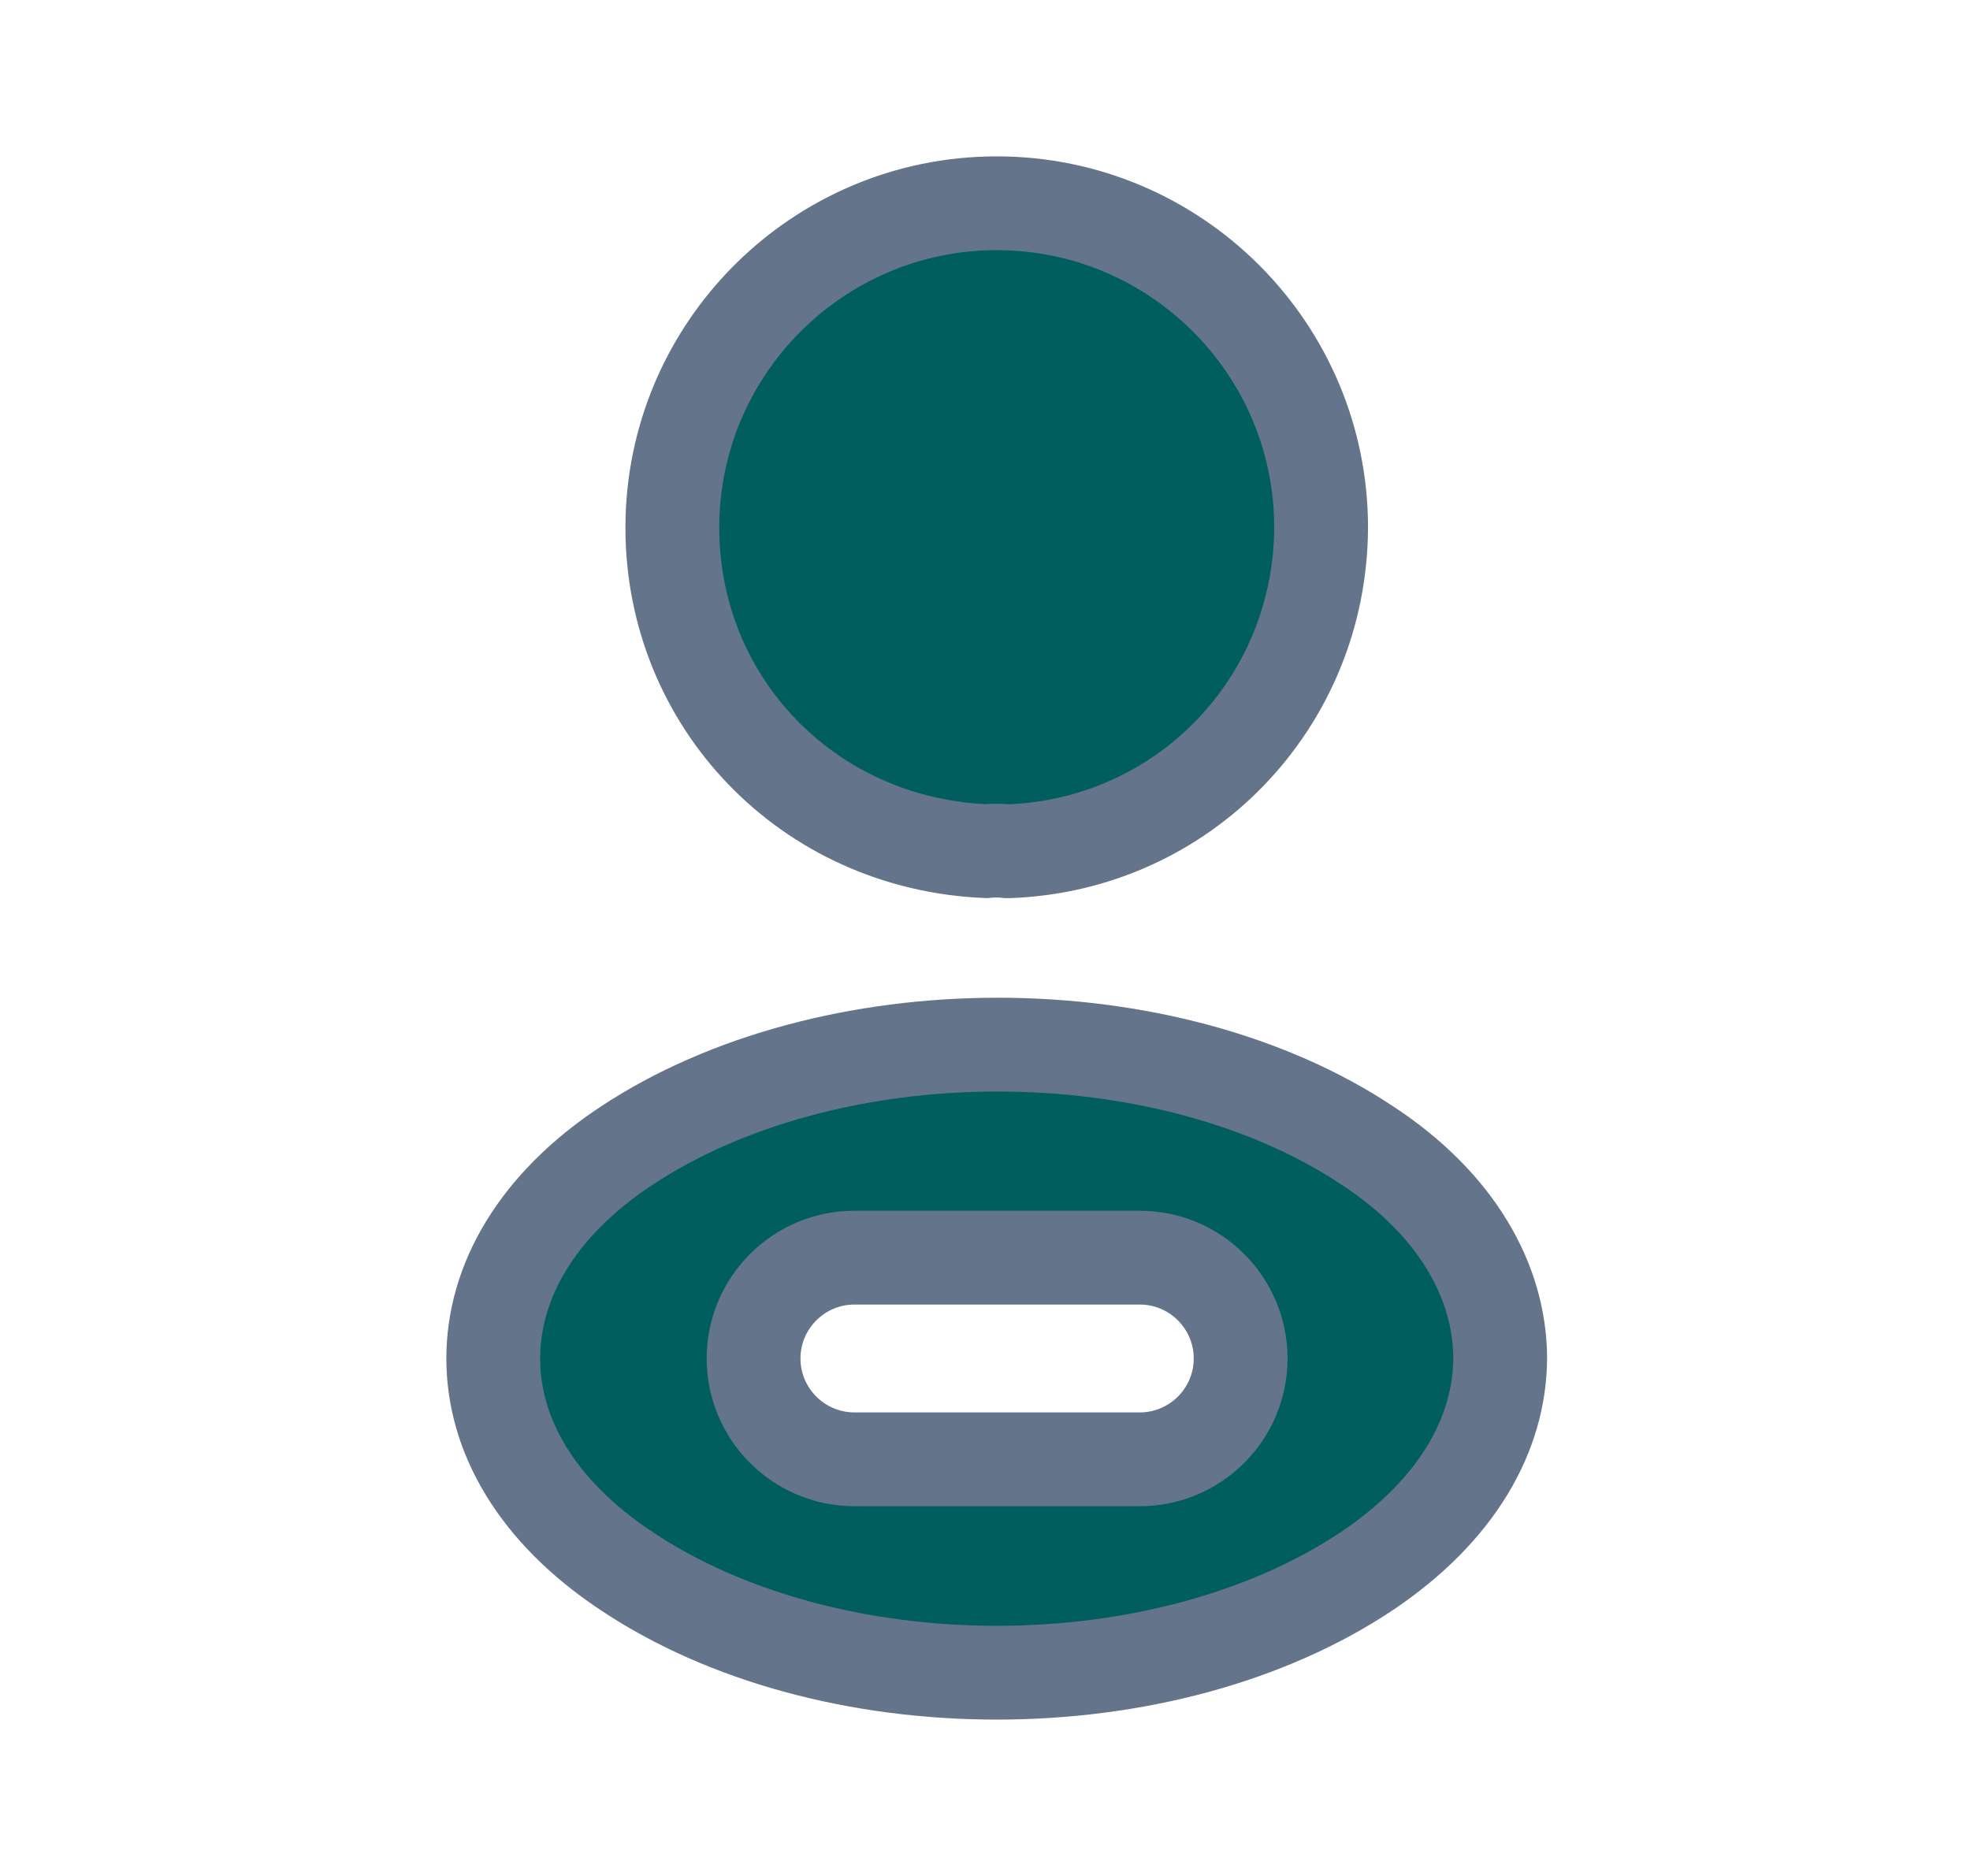 <svg width="21" height="20" viewBox="0 0 21 20" fill="none" xmlns="http://www.w3.org/2000/svg">
<path d="M7.167 5.625C7.167 3.718 8.718 2.167 10.625 2.167C12.532 2.167 14.083 3.717 14.083 5.624C14.075 7.495 12.617 9.005 10.758 9.075H10.758H10.758H10.758H10.758H10.758H10.757H10.757H10.757H10.757H10.757H10.757H10.757H10.757H10.757H10.757H10.757H10.757H10.757H10.757H10.757H10.757H10.757H10.757H10.757H10.757H10.757H10.757H10.757H10.757H10.757H10.757H10.757H10.757H10.757H10.757H10.757H10.757H10.757H10.757H10.757H10.757H10.757H10.757H10.757H10.756H10.756H10.756H10.756H10.756H10.756H10.756H10.756H10.756H10.756H10.756H10.756H10.756H10.756H10.756H10.756H10.756H10.756H10.756H10.756H10.756H10.756H10.756H10.756H10.756H10.756H10.756H10.756H10.756H10.756H10.756H10.756H10.756H10.755H10.755H10.755H10.755H10.755H10.755H10.755H10.755H10.755H10.755H10.755H10.755H10.755H10.755H10.755H10.755H10.755H10.755H10.755H10.755H10.755H10.755H10.755H10.755H10.755H10.755H10.755H10.755H10.755H10.755H10.755H10.755H10.755H10.755H10.755H10.755H10.754H10.754H10.754H10.754H10.754H10.754H10.754H10.754H10.754H10.754H10.754H10.754H10.754H10.754H10.754H10.754H10.754H10.754H10.754H10.754H10.754H10.754H10.754H10.754H10.754H10.754H10.754H10.754H10.754H10.754H10.753H10.753H10.753H10.753H10.753H10.753H10.753H10.753H10.753H10.753H10.753H10.753H10.753H10.753H10.753H10.753H10.753H10.753H10.753H10.753H10.753H10.753H10.753H10.753H10.752H10.752H10.752H10.752H10.752H10.752H10.752H10.752H10.752H10.752H10.752H10.752H10.752H10.752H10.752H10.752H10.752H10.752H10.752H10.752H10.752H10.752H10.752H10.752H10.752H10.752H10.752H10.751H10.751H10.751H10.751H10.751H10.751H10.751H10.751H10.751H10.751H10.751H10.751H10.751H10.751H10.751H10.751H10.751H10.751H10.751H10.751H10.751H10.751H10.75H10.75H10.75H10.75H10.75H10.75H10.75H10.75H10.75H10.75H10.75H10.75H10.75H10.75H10.749H10.749H10.749H10.749H10.749H10.749H10.749H10.749H10.749H10.749H10.748H10.748H10.748H10.748H10.748H10.748H10.748H10.748H10.748H10.748H10.748H10.748H10.747H10.747H10.747H10.747H10.747H10.747H10.747H10.747H10.747H10.747H10.746H10.746H10.746H10.746H10.746H10.746H10.746H10.746H10.746H10.746H10.746H10.745H10.745H10.745H10.745H10.745H10.745H10.745H10.745H10.745H10.745H10.745H10.745H10.744H10.744H10.744H10.744H10.744H10.744H10.744H10.744H10.744H10.744H10.744H10.743H10.743H10.743H10.743H10.743H10.743H10.743H10.743H10.743H10.743H10.743H10.743H10.742H10.742H10.742H10.742H10.742H10.742H10.742H10.742H10.742H10.742H10.742H10.742H10.742H10.741H10.741H10.741H10.741C10.662 9.066 10.582 9.067 10.508 9.074C8.607 8.992 7.167 7.483 7.167 5.625Z" fill="#005E5E" stroke="#64748B"/>
<path d="M14.581 12.216L14.581 12.216L14.583 12.217C15.525 12.838 15.984 13.655 15.992 14.469C15.991 15.293 15.529 16.103 14.579 16.744C13.512 17.46 12.081 17.833 10.625 17.833C9.169 17.833 7.738 17.46 6.67 16.743L6.669 16.742C5.72 16.11 5.258 15.3 5.258 14.483C5.258 13.666 5.721 12.849 6.676 12.217L6.676 12.217C7.748 11.507 9.181 11.137 10.635 11.137C12.091 11.137 13.518 11.507 14.581 12.216ZM9.108 15.558H12.15C12.743 15.558 13.225 15.076 13.225 14.483C13.225 13.89 12.743 13.408 12.15 13.408H9.108C8.516 13.408 8.033 13.89 8.033 14.483C8.033 15.076 8.516 15.558 9.108 15.558Z" fill="#005E5E" stroke="#64748B"/>
</svg>

